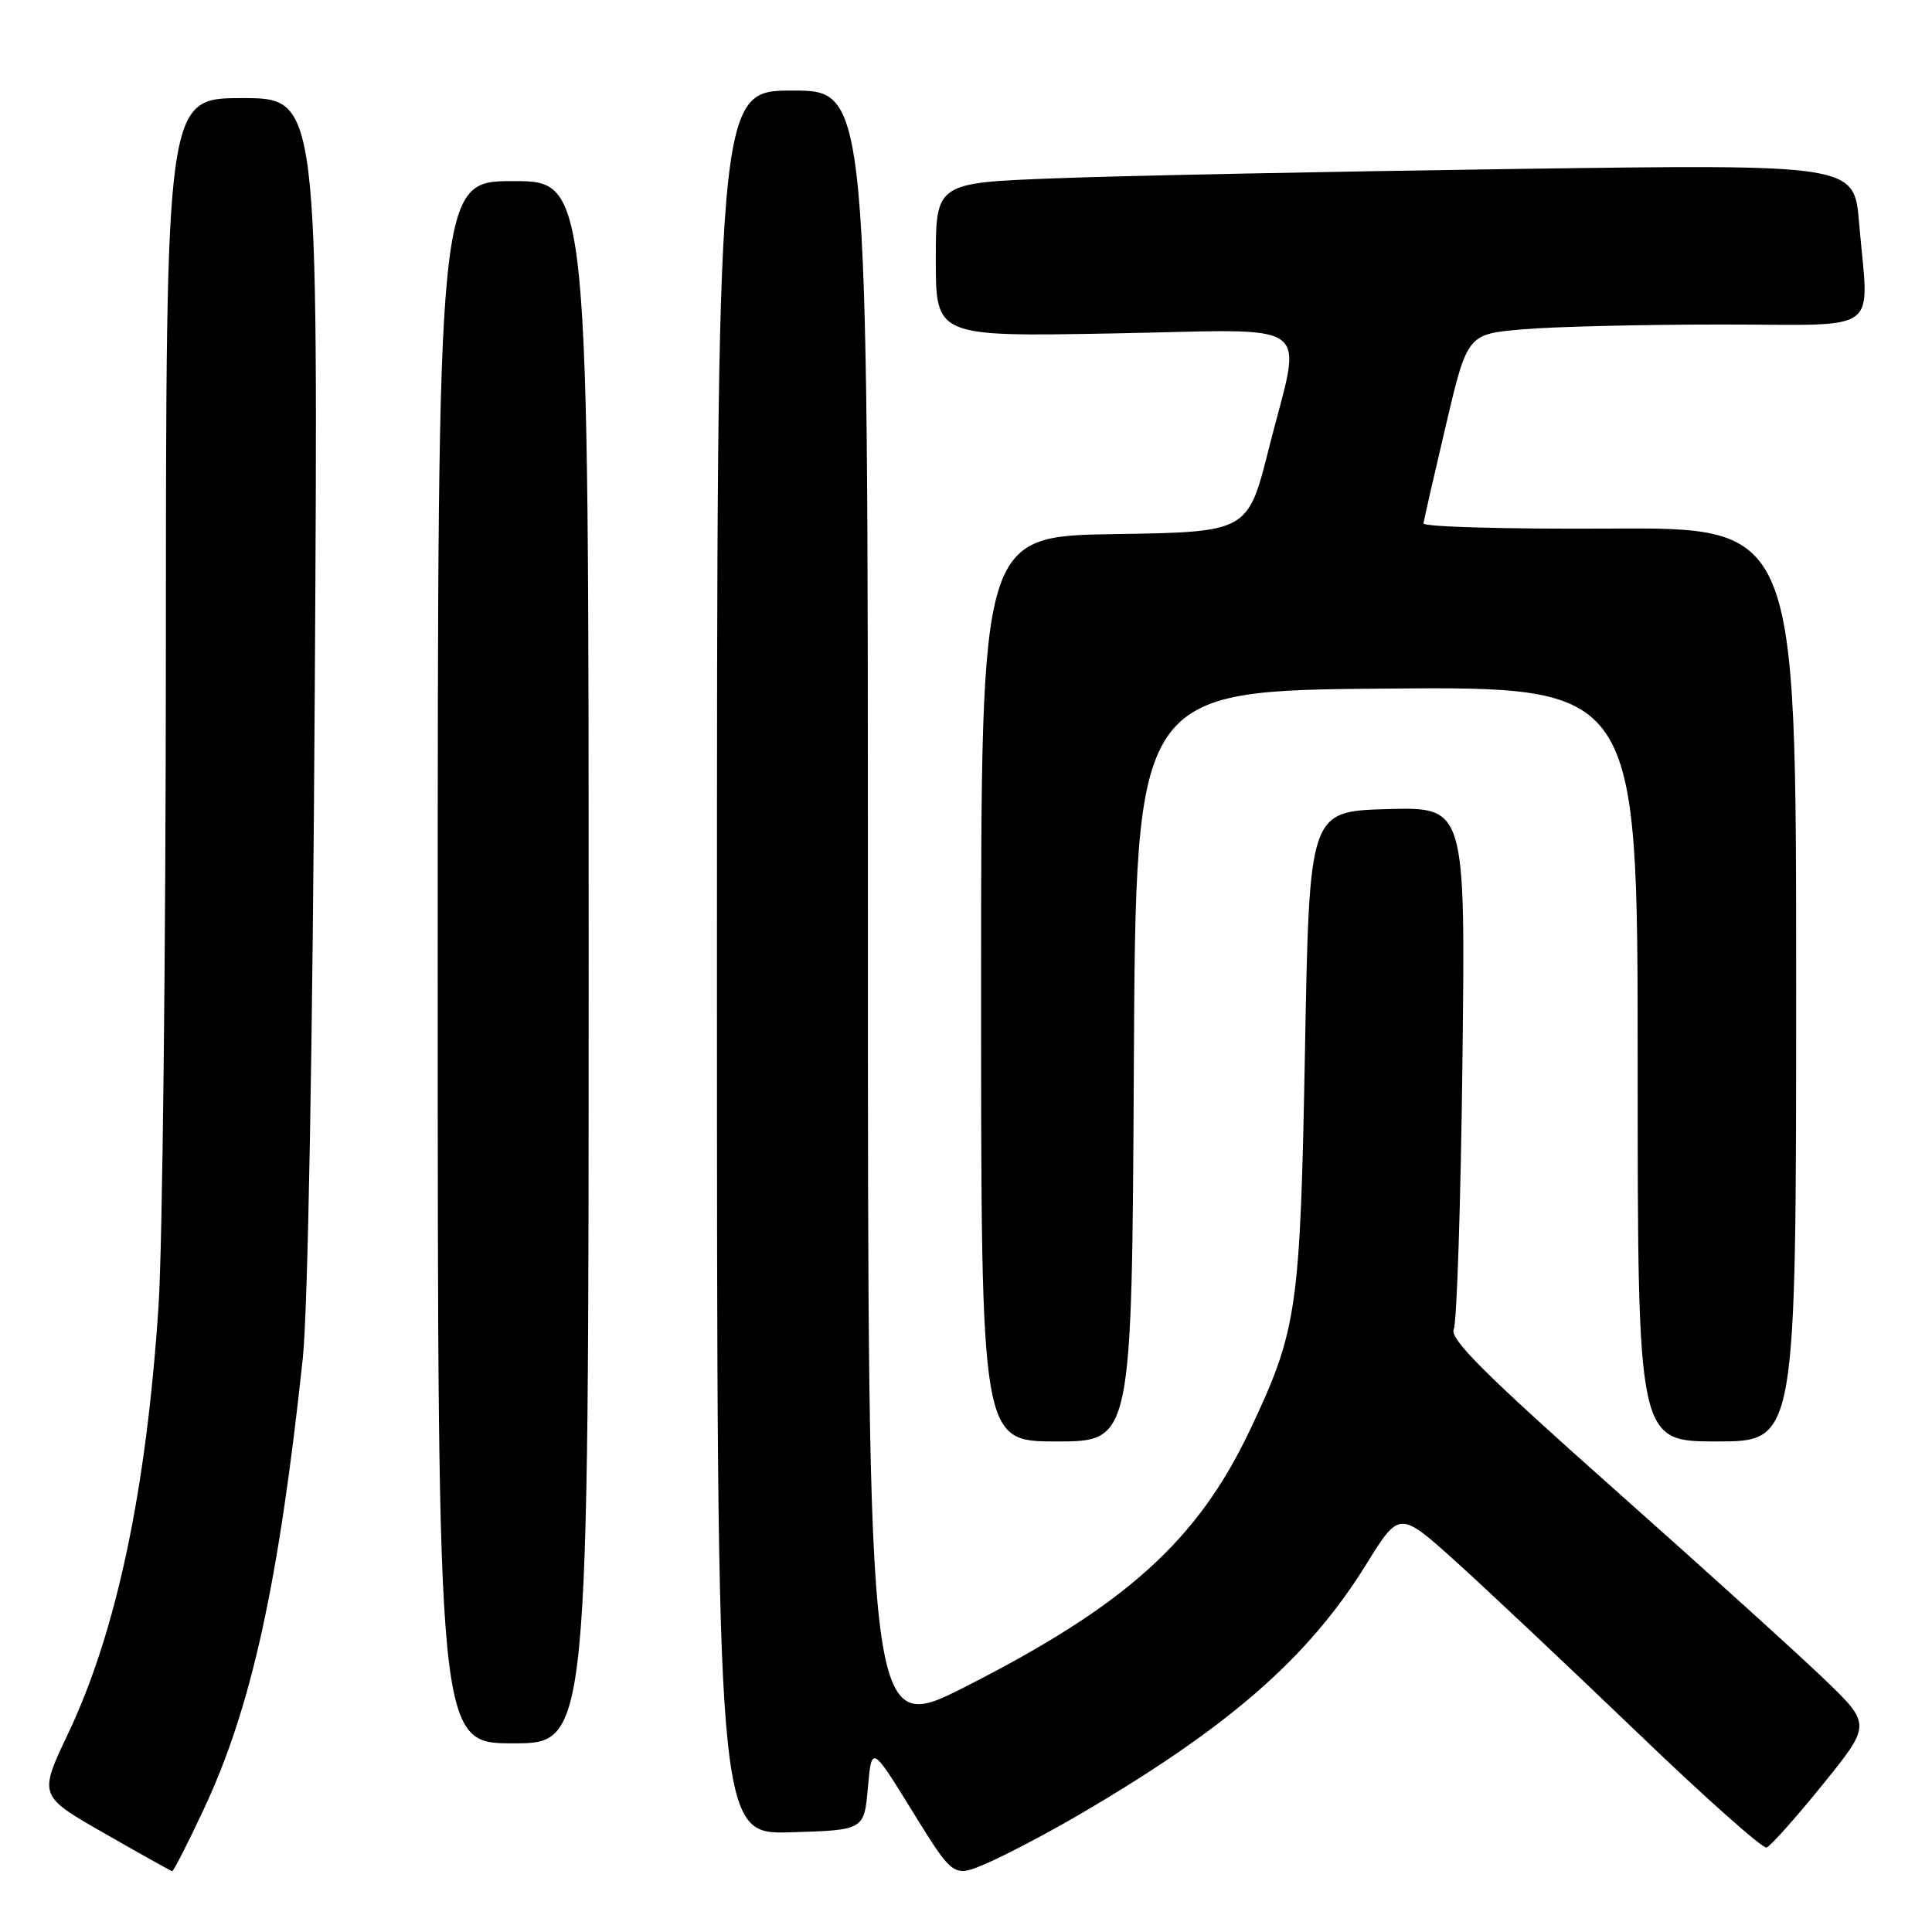 <?xml version="1.0" encoding="UTF-8" standalone="no"?>
<!DOCTYPE svg PUBLIC "-//W3C//DTD SVG 1.1//EN" "http://www.w3.org/Graphics/SVG/1.1/DTD/svg11.dtd" >
<svg xmlns="http://www.w3.org/2000/svg" xmlns:xlink="http://www.w3.org/1999/xlink" version="1.1" viewBox="0 0 256 256">
 <g >
 <path fill="currentColor"
d=" M 142.31 240.85 C 162.61 229.06 173.27 219.82 181.06 207.24 C 185.44 200.18 185.44 200.18 192.97 206.97 C 197.11 210.71 207.84 220.82 216.82 229.44 C 225.79 238.07 233.56 244.98 234.08 244.81 C 234.60 244.63 237.93 240.89 241.49 236.50 C 247.96 228.50 247.96 228.50 241.73 222.50 C 238.30 219.20 225.68 207.78 213.68 197.13 C 196.80 182.13 192.05 177.40 192.63 176.13 C 193.04 175.23 193.56 159.30 193.78 140.71 C 194.18 106.93 194.18 106.93 183.84 107.21 C 173.50 107.50 173.50 107.50 172.92 139.00 C 172.29 173.58 171.91 176.23 165.62 189.50 C 158.69 204.12 149.22 212.67 128.00 223.46 C 115.00 230.07 115.00 230.07 115.00 121.04 C 115.00 12.00 115.00 12.00 105.00 12.00 C 95.00 12.00 95.00 12.00 95.00 127.54 C 95.00 243.07 95.00 243.07 104.75 242.79 C 114.50 242.50 114.50 242.50 115.00 236.87 C 115.50 231.25 115.50 231.25 120.91 240.02 C 126.33 248.79 126.33 248.79 130.72 246.91 C 133.13 245.87 138.35 243.14 142.31 240.85 Z  M 27.01 239.71 C 33.33 226.23 36.93 209.82 40.12 180.00 C 40.80 173.63 41.43 138.74 41.71 91.25 C 42.18 13.00 42.18 13.00 32.09 13.00 C 22.00 13.00 22.00 13.00 21.98 85.75 C 21.97 125.76 21.53 165.03 21.01 173.00 C 19.41 197.43 15.44 216.20 9.02 229.72 C 5.12 237.94 5.12 237.94 13.81 242.91 C 18.59 245.65 22.64 247.91 22.81 247.94 C 22.99 247.97 24.88 244.27 27.01 239.71 Z  M 78.00 127.50 C 78.00 24.00 78.00 24.00 68.00 24.00 C 58.00 24.00 58.00 24.00 58.00 127.50 C 58.00 231.00 58.00 231.00 68.00 231.00 C 78.00 231.00 78.00 231.00 78.00 127.50 Z  M 150.24 141.25 C 150.50 91.50 150.50 91.50 183.75 91.24 C 217.00 90.97 217.00 90.97 217.00 140.99 C 217.00 191.00 217.00 191.00 227.50 191.00 C 238.00 191.00 238.00 191.00 238.00 130.44 C 238.00 69.88 238.00 69.88 213.25 70.04 C 199.64 70.12 188.55 69.81 188.62 69.35 C 188.68 68.88 190.01 63.05 191.58 56.38 C 194.43 44.26 194.43 44.26 201.87 43.63 C 205.96 43.28 217.78 43.00 228.15 43.00 C 249.73 43.00 247.61 44.57 246.34 29.53 C 245.69 21.76 245.69 21.76 200.59 22.39 C 175.79 22.74 148.41 23.29 139.75 23.63 C 124.00 24.23 124.00 24.23 124.00 34.42 C 124.00 44.61 124.00 44.61 147.50 44.18 C 174.94 43.68 172.54 41.90 168.11 59.50 C 165.34 70.50 165.34 70.50 147.67 70.77 C 130.00 71.05 130.00 71.05 130.00 131.02 C 130.00 191.00 130.00 191.00 139.99 191.00 C 149.98 191.00 149.98 191.00 150.24 141.25 Z "/>
</g>
</svg>